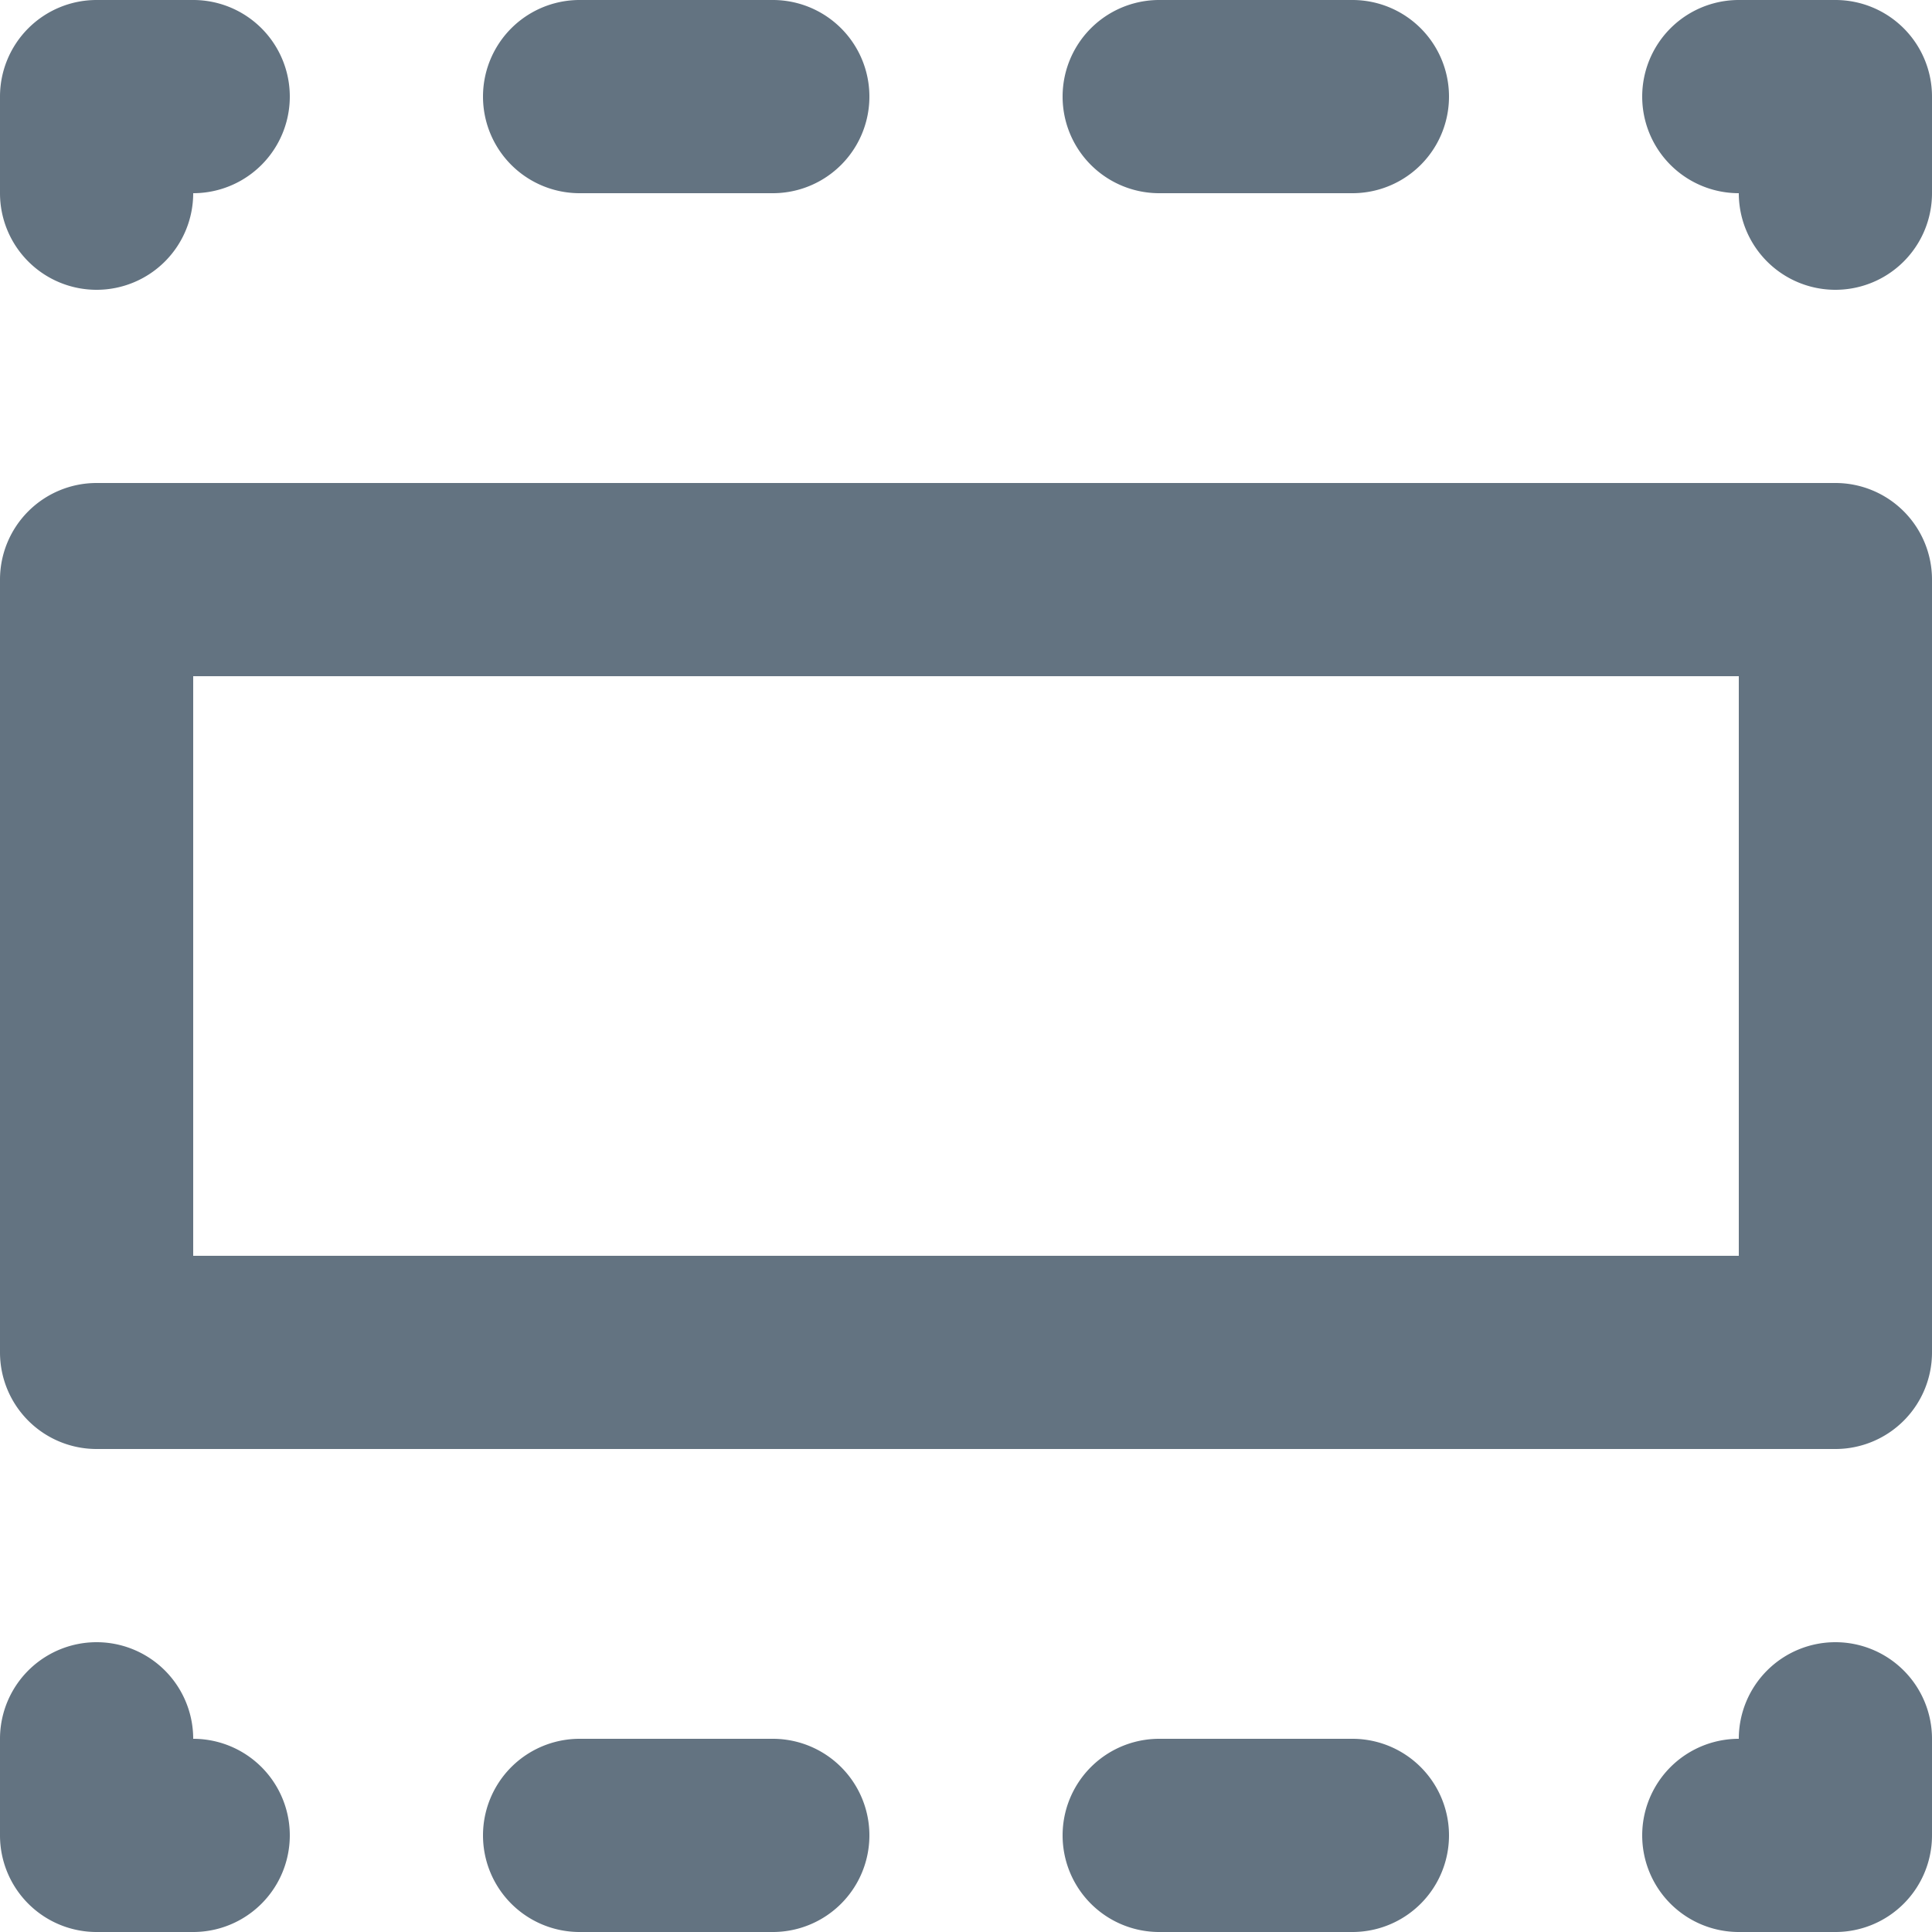 <svg xmlns="http://www.w3.org/2000/svg" viewBox="0 0 20 20"><path fill-rule="evenodd" fill="#637381" d="M19 5H1a1 1 0 0 0-1 1v8a1 1 0 0 0 1 1h18a1 1 0 0 0 1-1V6a1 1 0 0 0-1-1zM6 2a1 1 0 1 1 0-2h2a1 1 0 1 1 0 2H6zm6 0h2a1 1 0 1 0 0-2h-2a1 1 0 1 0 0 2m7-2h-1a1 1 0 1 0 0 2 1 1 0 1 0 2 0V1a1 1 0 0 0-1-1M1 3a1 1 0 0 0 1-1 1 1 0 1 0 0-2H1a1 1 0 0 0-1 1v1a1 1 0 0 0 1 1m13 15h-2a1 1 0 1 0 0 2h2a1 1 0 1 0 0-2m-6 0H6a1 1 0 1 0 0 2h2a1 1 0 1 0 0-2m-6 0a1 1 0 1 0-2 0v1a1 1 0 0 0 1 1h1a1 1 0 1 0 0-2m17-1a1 1 0 0 0-1 1 1 1 0 1 0 0 2h1a1 1 0 0 0 1-1v-1a1 1 0 0 0-1-1M2 13h16V7H2v6z"/></svg>
